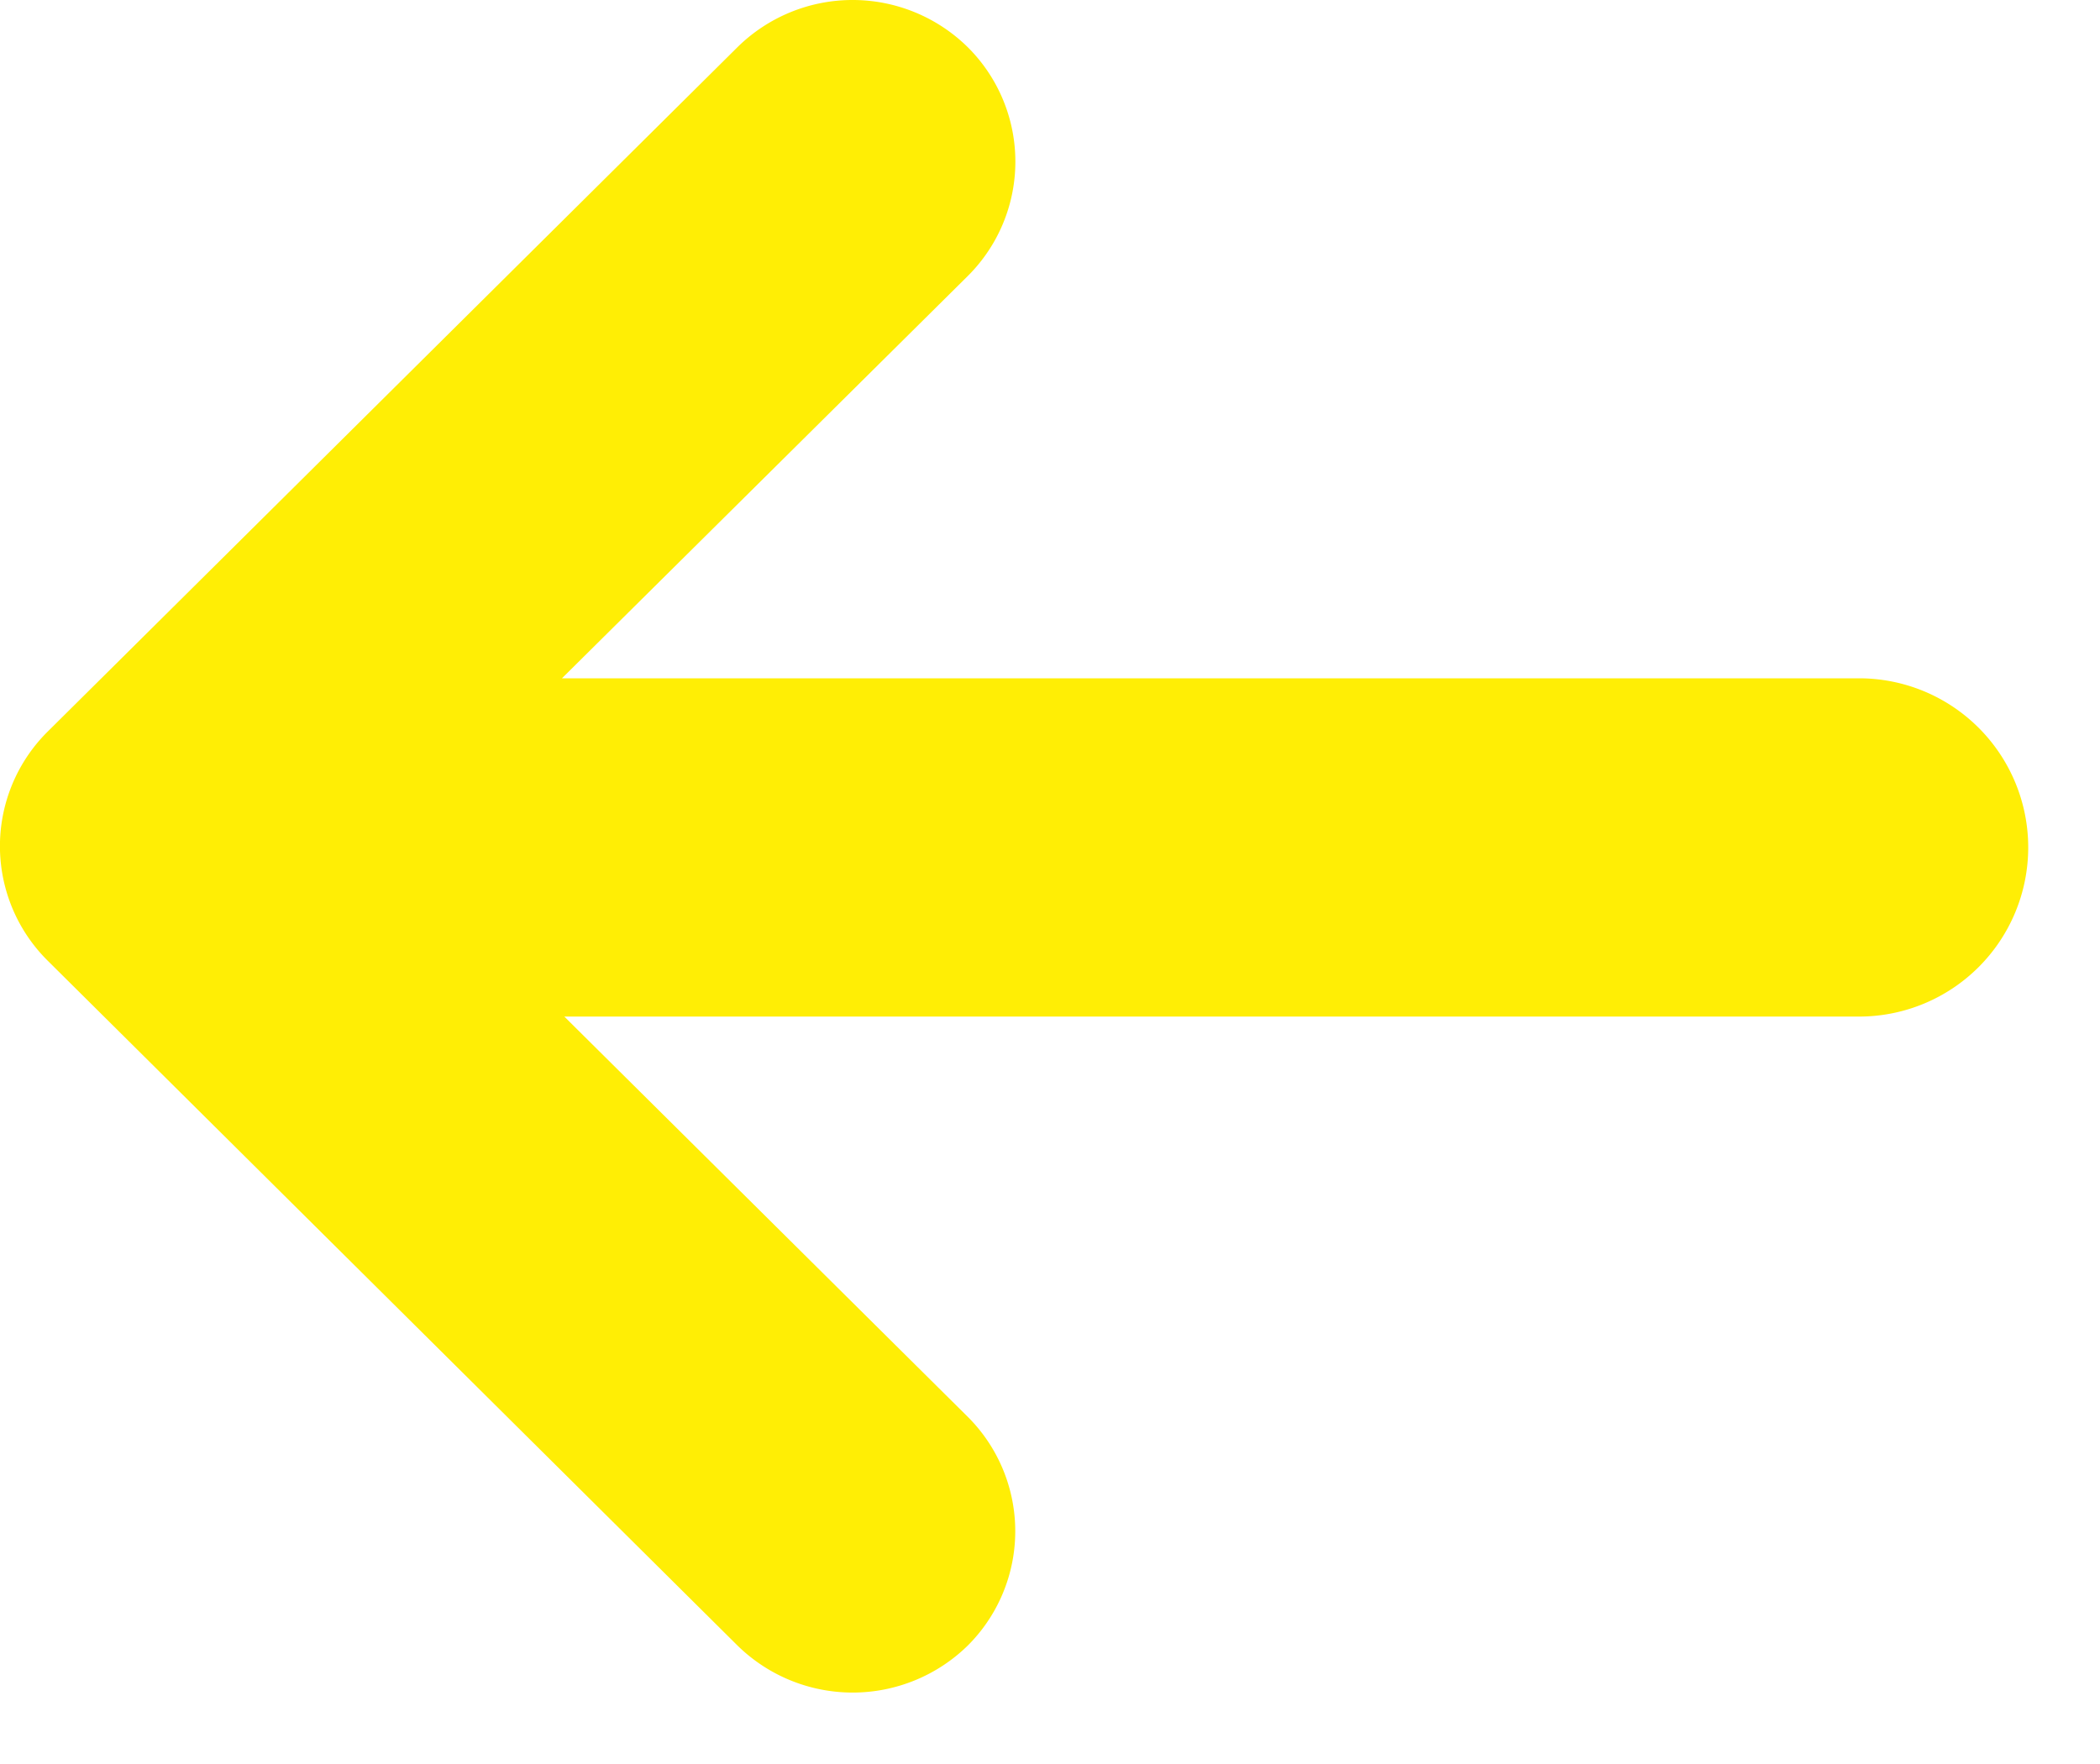 <svg width="25" height="21" xmlns="http://www.w3.org/2000/svg">
  <path d="M8.778.563L.564 8.713a1.92 1.92 0 000 2.72l8.214 8.155a1.958 1.958 0 002.745 0 1.922 1.922 0 000-2.719l-4.805-4.767h15.414a2.012 2.012 0 100-4.027H6.69l4.834-4.792a1.92 1.92 0 000-2.718A1.953 1.953 0 008.778.563z" fill="#FFEE05"/>
</svg>
